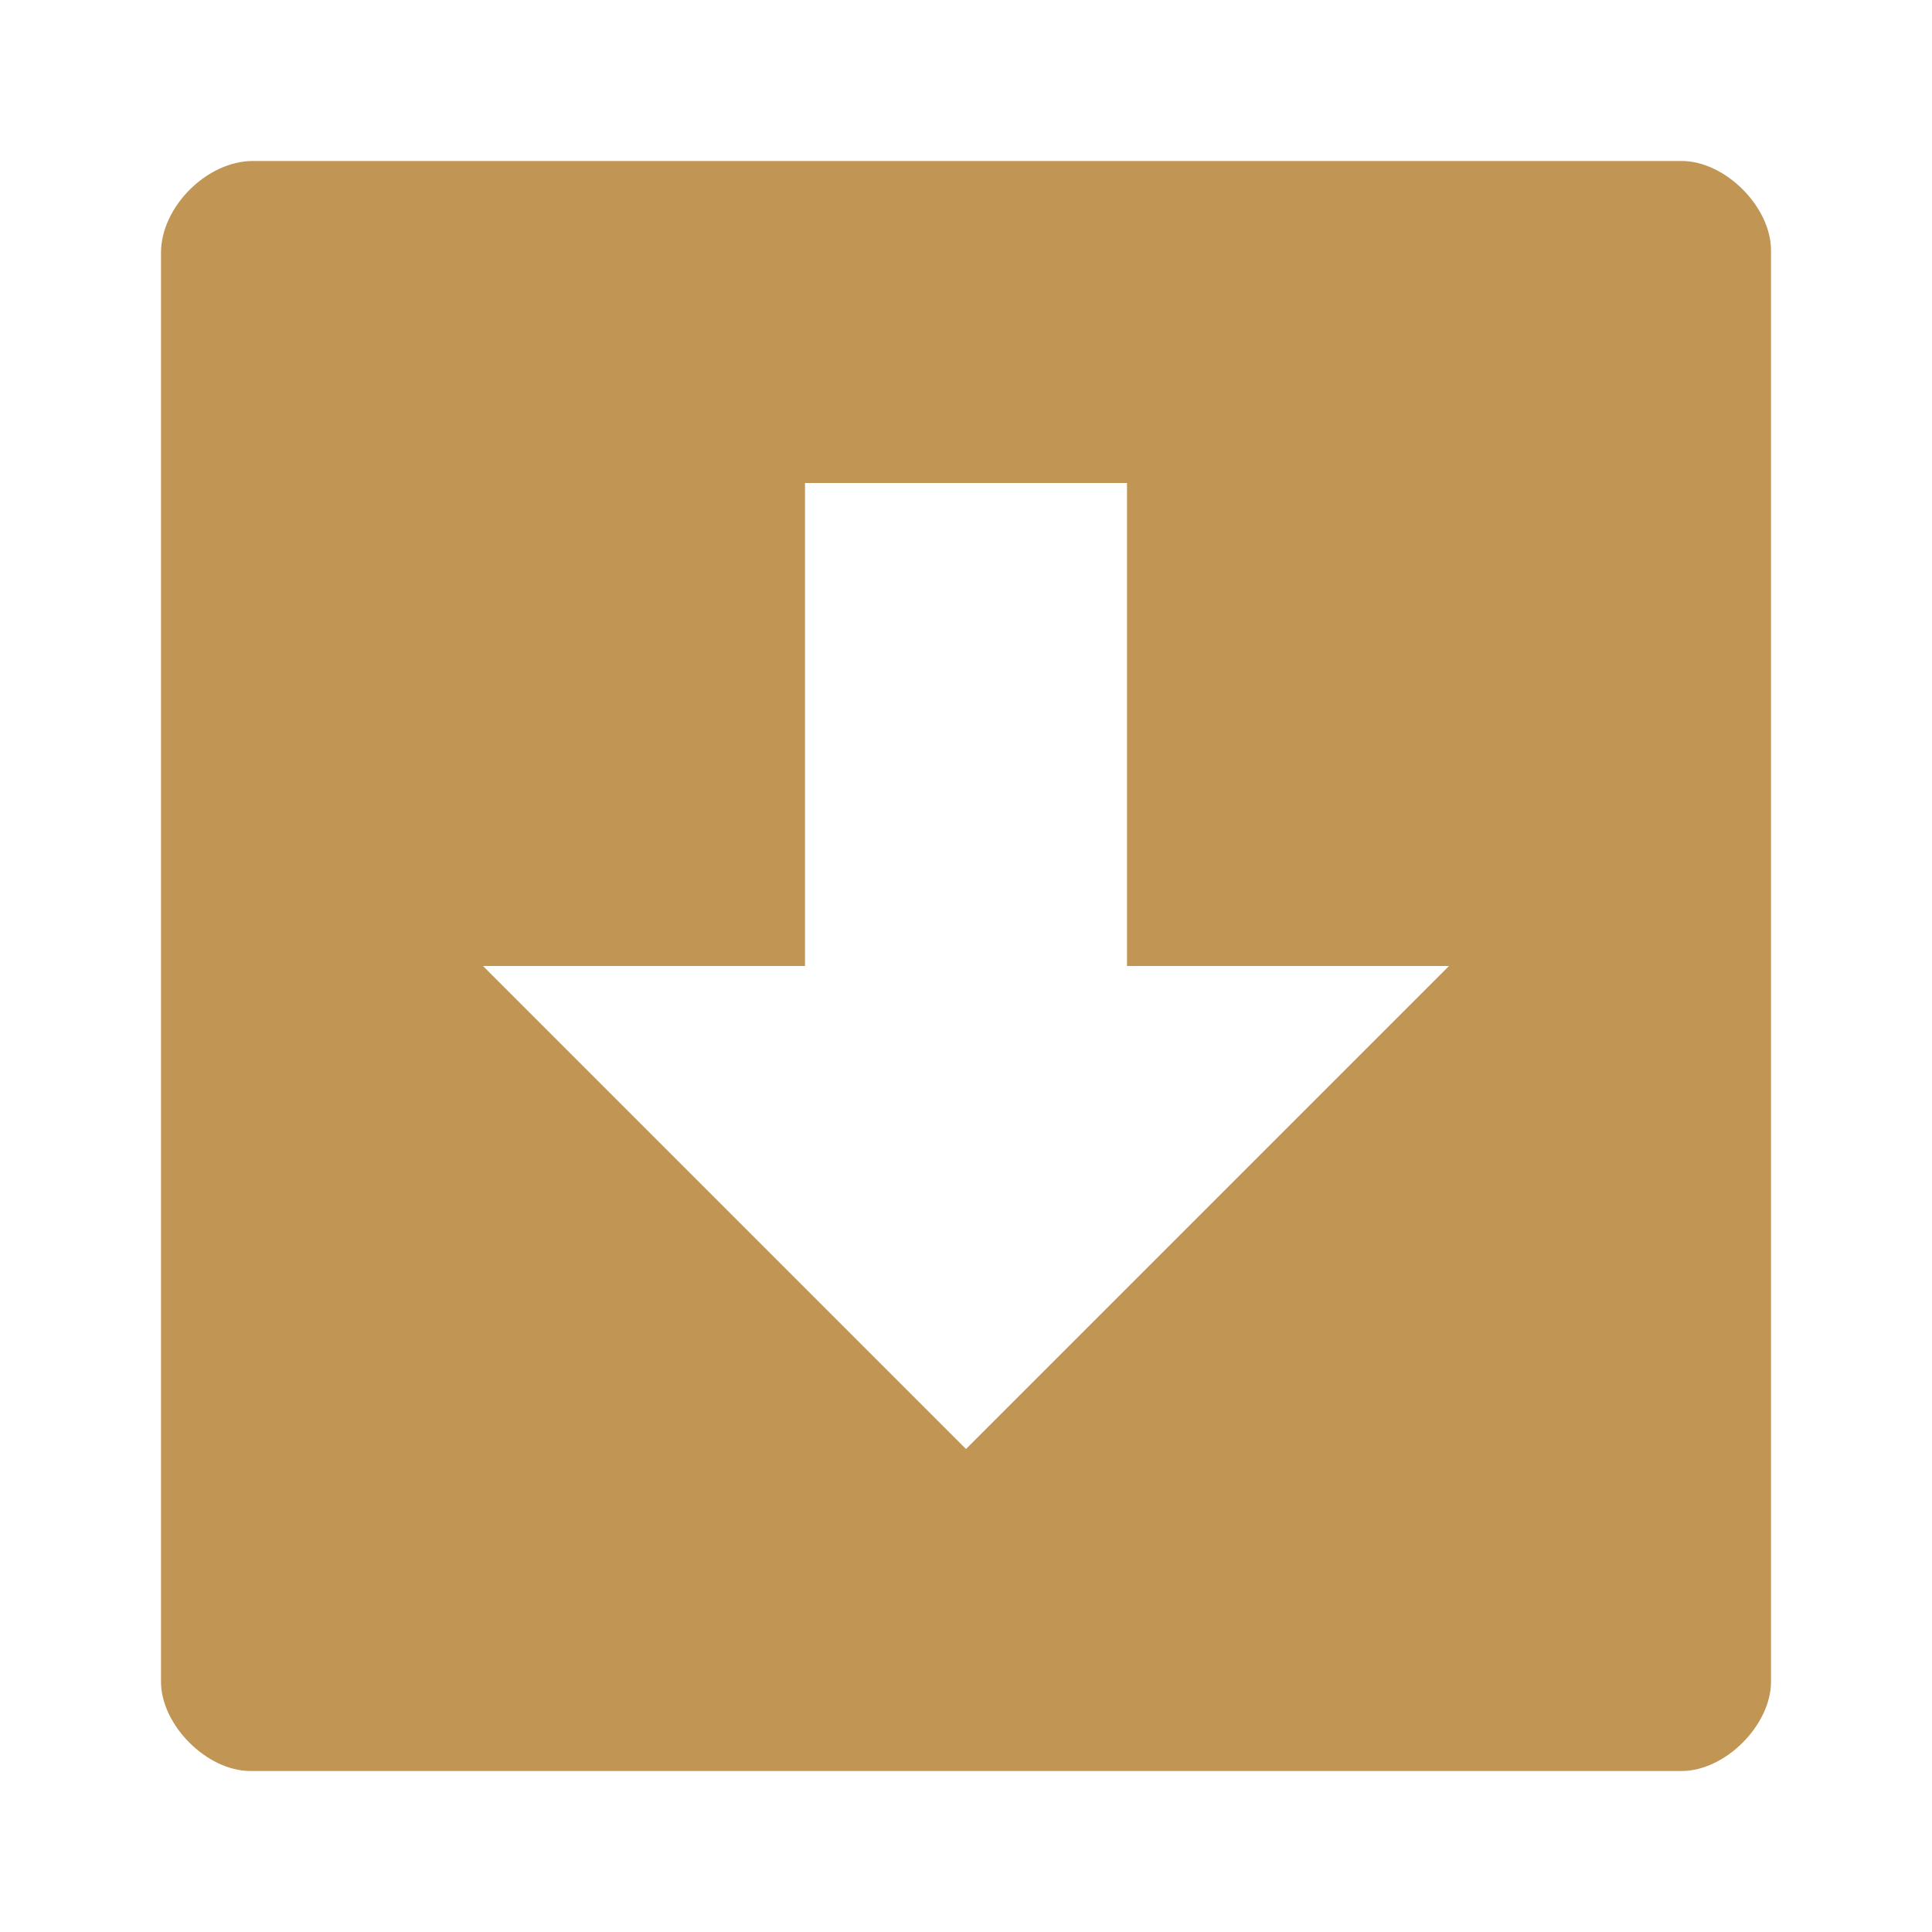 <?xml version="1.0" encoding="UTF-8" standalone="no"?>
<svg
   xmlns:dc="http://purl.org/dc/elements/1.1/"
   xmlns:cc="http://creativecommons.org/ns#"
   xmlns:rdf="http://www.w3.org/1999/02/22-rdf-syntax-ns#"
   xmlns:svg="http://www.w3.org/2000/svg"
   xmlns="http://www.w3.org/2000/svg"
   xmlns:sodipodi="http://sodipodi.sourceforge.net/DTD/sodipodi-0.dtd"
   xmlns:inkscape="http://www.inkscape.org/namespaces/inkscape"
   width="48"
   height="48"
   viewBox="0 0 48 48"
   id="svg4331"
   version="1.1"
   inkscape:version="0.48.4 r9939"
   sodipodi:docname="package-install.svg">
  <defs
     id="defs4345" />
  <sodipodi:namedview
     pagecolor="#ffffff"
     bordercolor="#666666"
     borderopacity="1"
     objecttolerance="10"
     gridtolerance="10"
     guidetolerance="10"
     inkscape:pageopacity="0"
     inkscape:pageshadow="2"
     inkscape:window-width="640"
     inkscape:window-height="480"
     id="namedview4343"
     showgrid="false"
     inkscape:zoom="4.9166667"
     inkscape:cx="24"
     inkscape:cy="24"
     inkscape:window-x="0"
     inkscape:window-y="0"
     inkscape:window-maximized="0"
     inkscape:current-layer="svg4331" />
  <path
     style="fill:#c19553"
     d="M 6.281 4 C 5.141 4 4 5.141 4 6.281 L 4 41.781 C 4 42.859 5.141 44 6.219 44 L 41.781 44 C 42.863 44 44 42.859 44 41.781 L 44 6.219 C 44 5.141 42.863 4 41.781 4 L 6.281 4 z M 20 12 L 28 12 L 28 24 L 36 24 L 24 36 L 12 24 L 20 24 L 20 12 z "
     id="path4333" />
</svg>
